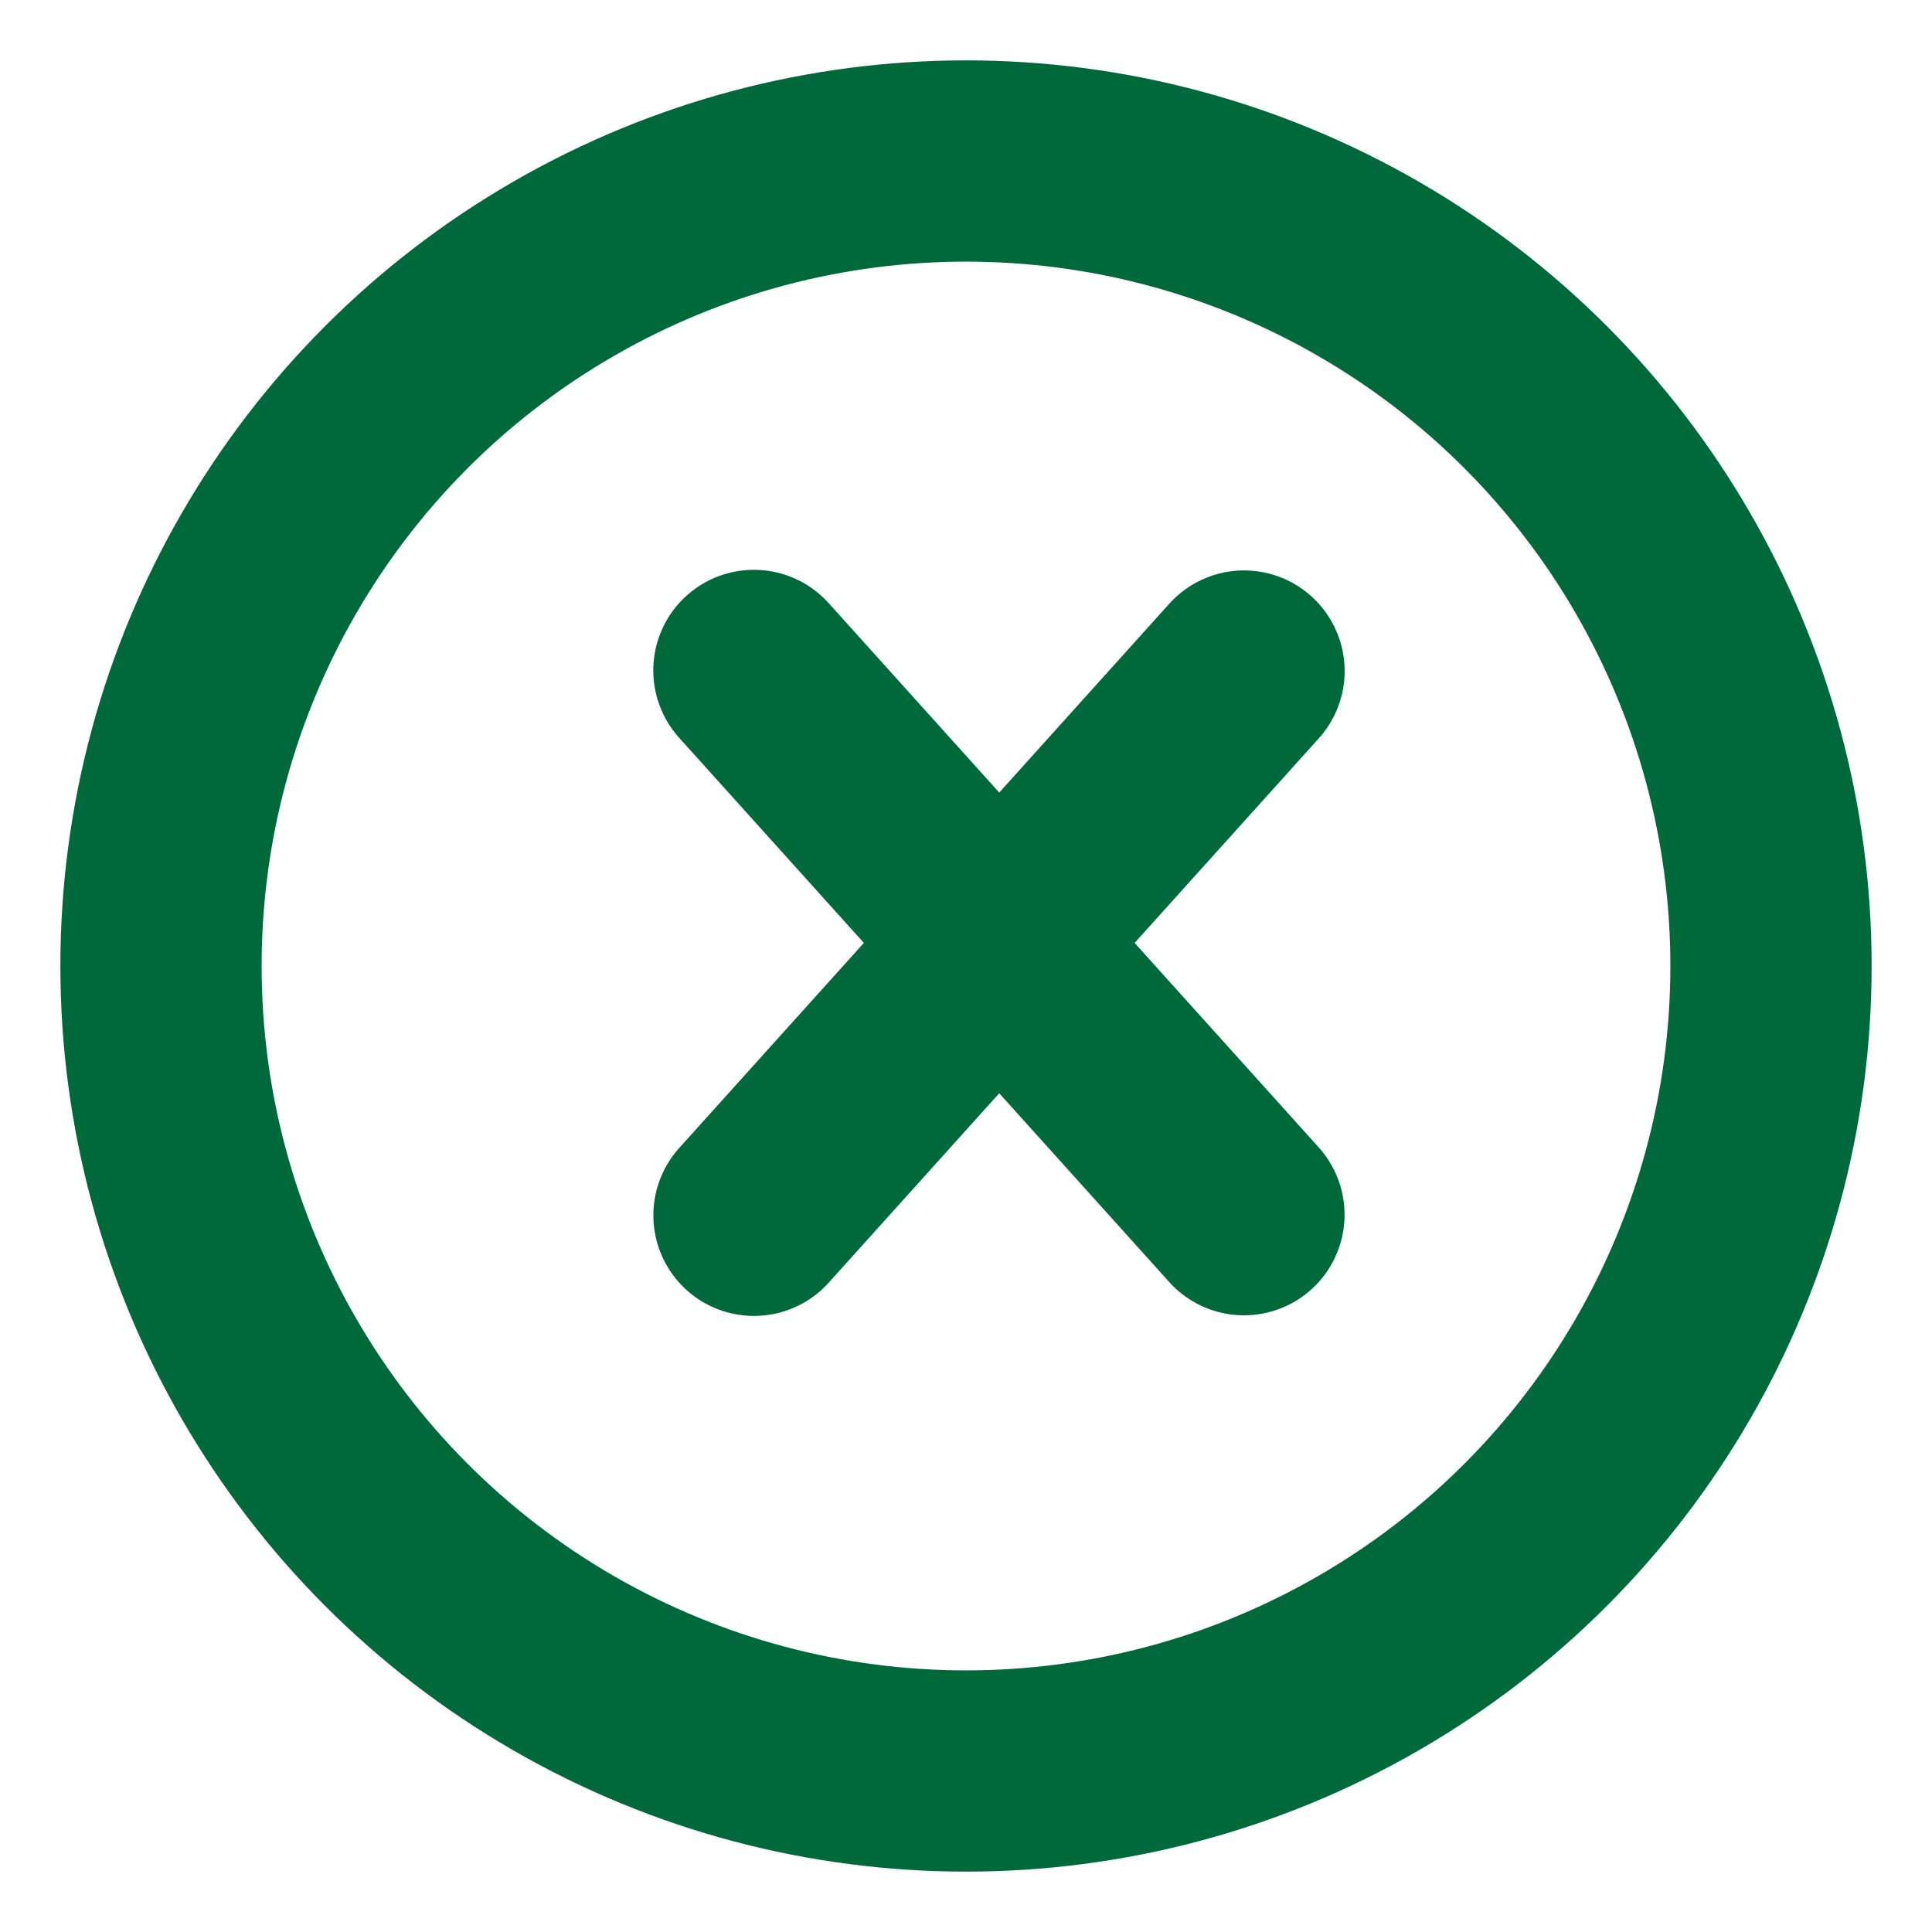 <svg xmlns="http://www.w3.org/2000/svg" width="24" height="24" stroke="#00693c" fill="none"><g stroke-width="2.5" stroke-linejoin="round"><path d="M7.958 3.712h-9.1 9.1z" transform="matrix(.669 .743 .743 -.669 7.371 11.66)"/><path d="M7.958 3.712h-9.1 9.1z" transform="matrix(.669 -.743 -.743 -.669 12.888 16.732)"/></g><circle cx="12" cy="12" r="10" stroke-width="2.5"/></svg>